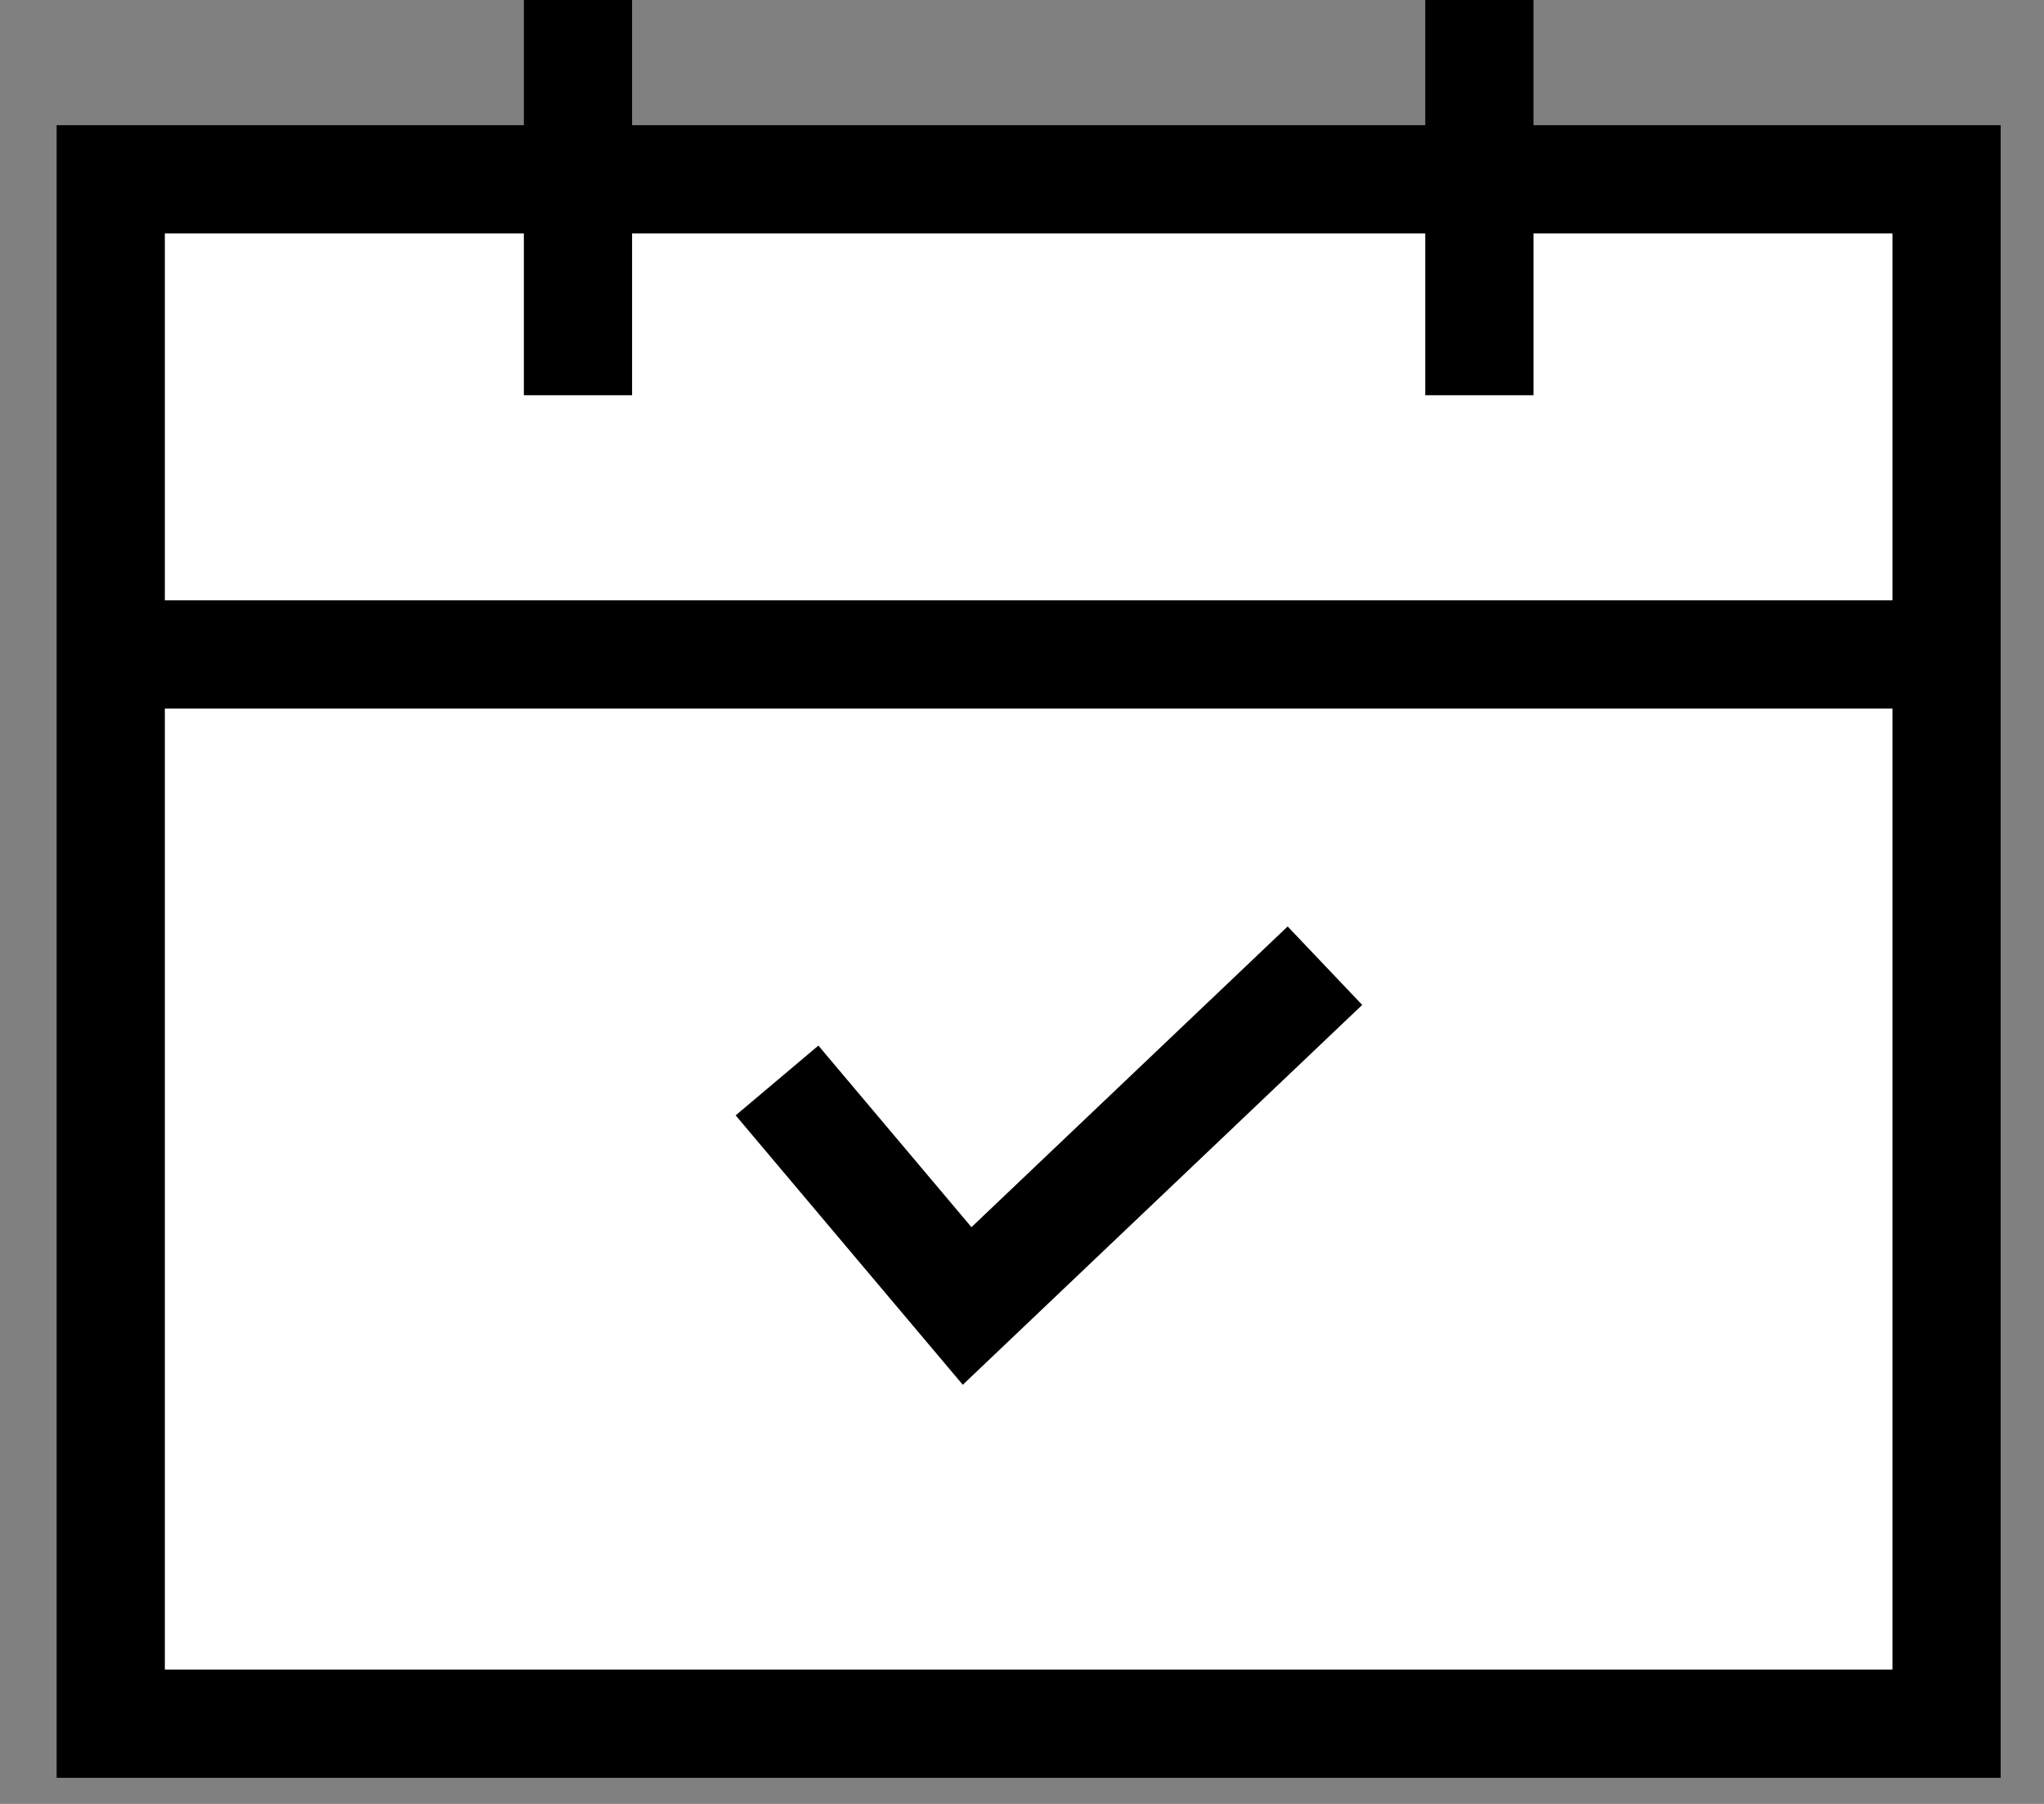 <?xml version="1.0" encoding="UTF-8"?>
<svg width="34px" height="30px" viewBox="0 0 34 30" version="1.1" xmlns="http://www.w3.org/2000/svg" xmlns:xlink="http://www.w3.org/1999/xlink">
    <rect x="0" y="0" width="34" height="30" fill="#808080" stroke="none"/>
    <title>Group 16</title>
    <g id="Page-1" stroke="none" stroke-width="1" fill="none" fill-rule="evenodd">
        <g id="mypage" transform="translate(-1213, -428)">
            <g id="Group-5" transform="translate(476, 389)">
                <g id="Group-4" transform="translate(402, 15)">
                    <g id="Group-16" transform="translate(336, 24)">
                        <polygon id="Fill-1" fill="#FFFFFF" points="0.84 28.668 31.377 28.668 31.377 2.982 0.84 2.982"></polygon>
                        <polygon id="Stroke-2" stroke="#000000" stroke-width="1.8" points="0.842 28.666 31.379 28.666 31.379 2.982 0.842 2.982"></polygon>
                        <path d="M0.841,10.884 L31.378,10.884 L0.841,10.884 Z" id="Fill-4" fill="#FFFFFF"></path>
                        <line x1="0.842" y1="10.884" x2="31.378" y2="10.884" id="Stroke-5" stroke="#000000" stroke-width="1.8"></line>
                        <path d="M8.614,0.001 L8.614,6.572 L8.614,0.001 Z" id="Fill-7" fill="#FFFFFF"></path>
                        <line x1="8.614" y1="-0" x2="8.614" y2="6.573" id="Stroke-8" stroke="#000000" stroke-width="1.8"></line>
                        <path d="M23.607,0.001 L23.607,6.572 L23.607,0.001 Z" id="Fill-10" fill="#FFFFFF"></path>
                        <line x1="23.608" y1="-0" x2="23.608" y2="6.573" id="Stroke-11" stroke="#000000" stroke-width="1.8"></line>
                        <g id="Group-15" transform="translate(11.789, 16.035)">
                            <polyline id="Fill-13" fill="#FFFFFF" points="0.136 1.934 3.298 5.684 9.25 0.025"></polyline>
                            <polyline id="Stroke-14" stroke="#000000" stroke-width="1.8" points="0.136 1.934 3.298 5.684 9.25 0.025"></polyline>
                        </g>
                    </g>
                </g>
            </g>
        </g>
    </g>
</svg>